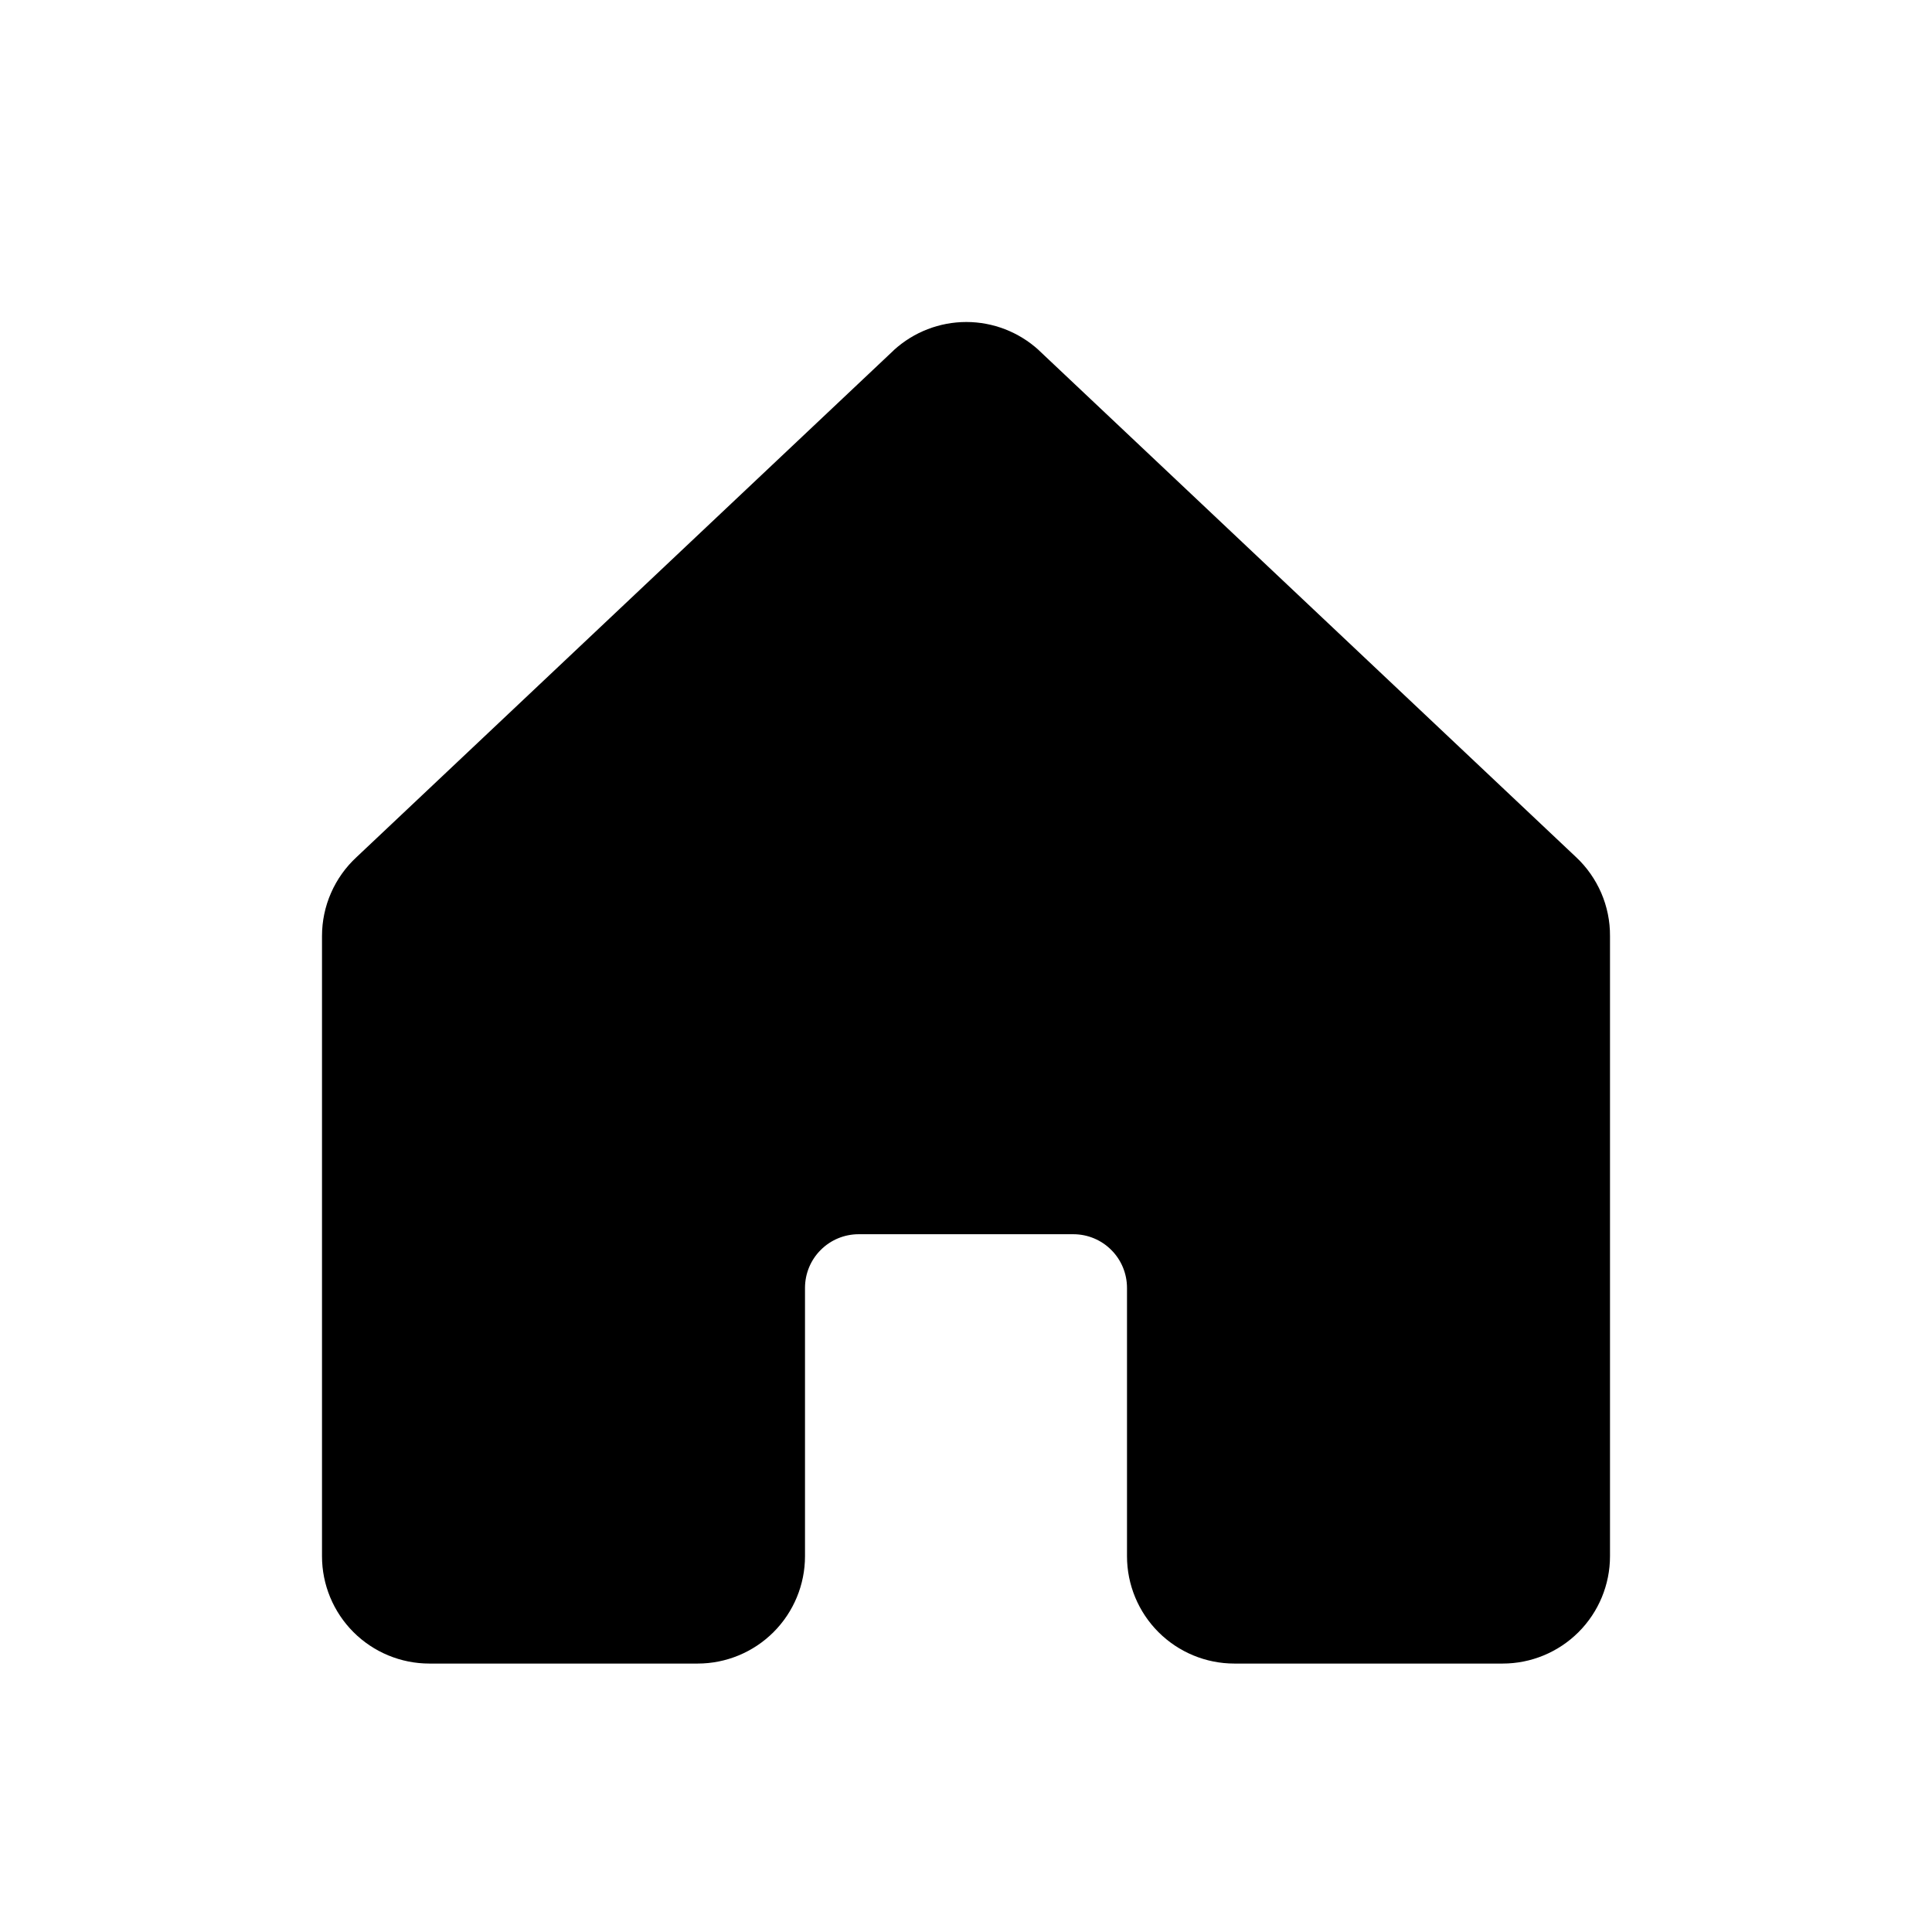 <svg width="36" height="36" viewBox="0 0 36 36" fill="none" xmlns="http://www.w3.org/2000/svg" xmlns:xlink="http://www.w3.org/1999/xlink">
	<defs>
		<clipPath id="clip17_914">
			<rect id="home" width="36" height="36" fill="white" fill-opacity="0"/>
		</clipPath>
	</defs>
	<g clip-path="url(#clip17_914)">
		<path id="path" d="M30 17.442L30 28.998C30 29.528 29.789 30.037 29.414 30.412C29.039 30.787 28.53 30.998 28 30.998L23 30.998C22.47 30.998 21.961 30.787 21.586 30.412C21.211 30.037 21 29.528 21 28.998L21 23.998C21 23.733 20.895 23.478 20.707 23.291C20.52 23.103 20.265 22.998 20 22.998L16 22.998C15.735 22.998 15.48 23.103 15.293 23.291C15.105 23.478 15 23.733 15 23.998L15 28.998C15 29.528 14.789 30.037 14.414 30.412C14.039 30.787 13.53 30.998 13 30.998L8 30.998C7.47 30.998 6.961 30.787 6.586 30.412C6.211 30.037 6 29.528 6 28.998L6 17.442C6 17.165 6.057 16.891 6.169 16.637C6.28 16.384 6.442 16.157 6.646 15.969L16.646 6.534L16.66 6.52C17.028 6.186 17.508 6 18.006 6C18.503 6 18.983 6.186 19.351 6.52C19.355 6.525 19.36 6.53 19.365 6.534L29.365 15.969C29.567 16.157 29.727 16.386 29.837 16.639C29.946 16.892 30.002 17.166 30 17.442Z" fill="currentColor" fill-opacity="1" fill-rule="nonzero"/>
	</g>
</svg>
